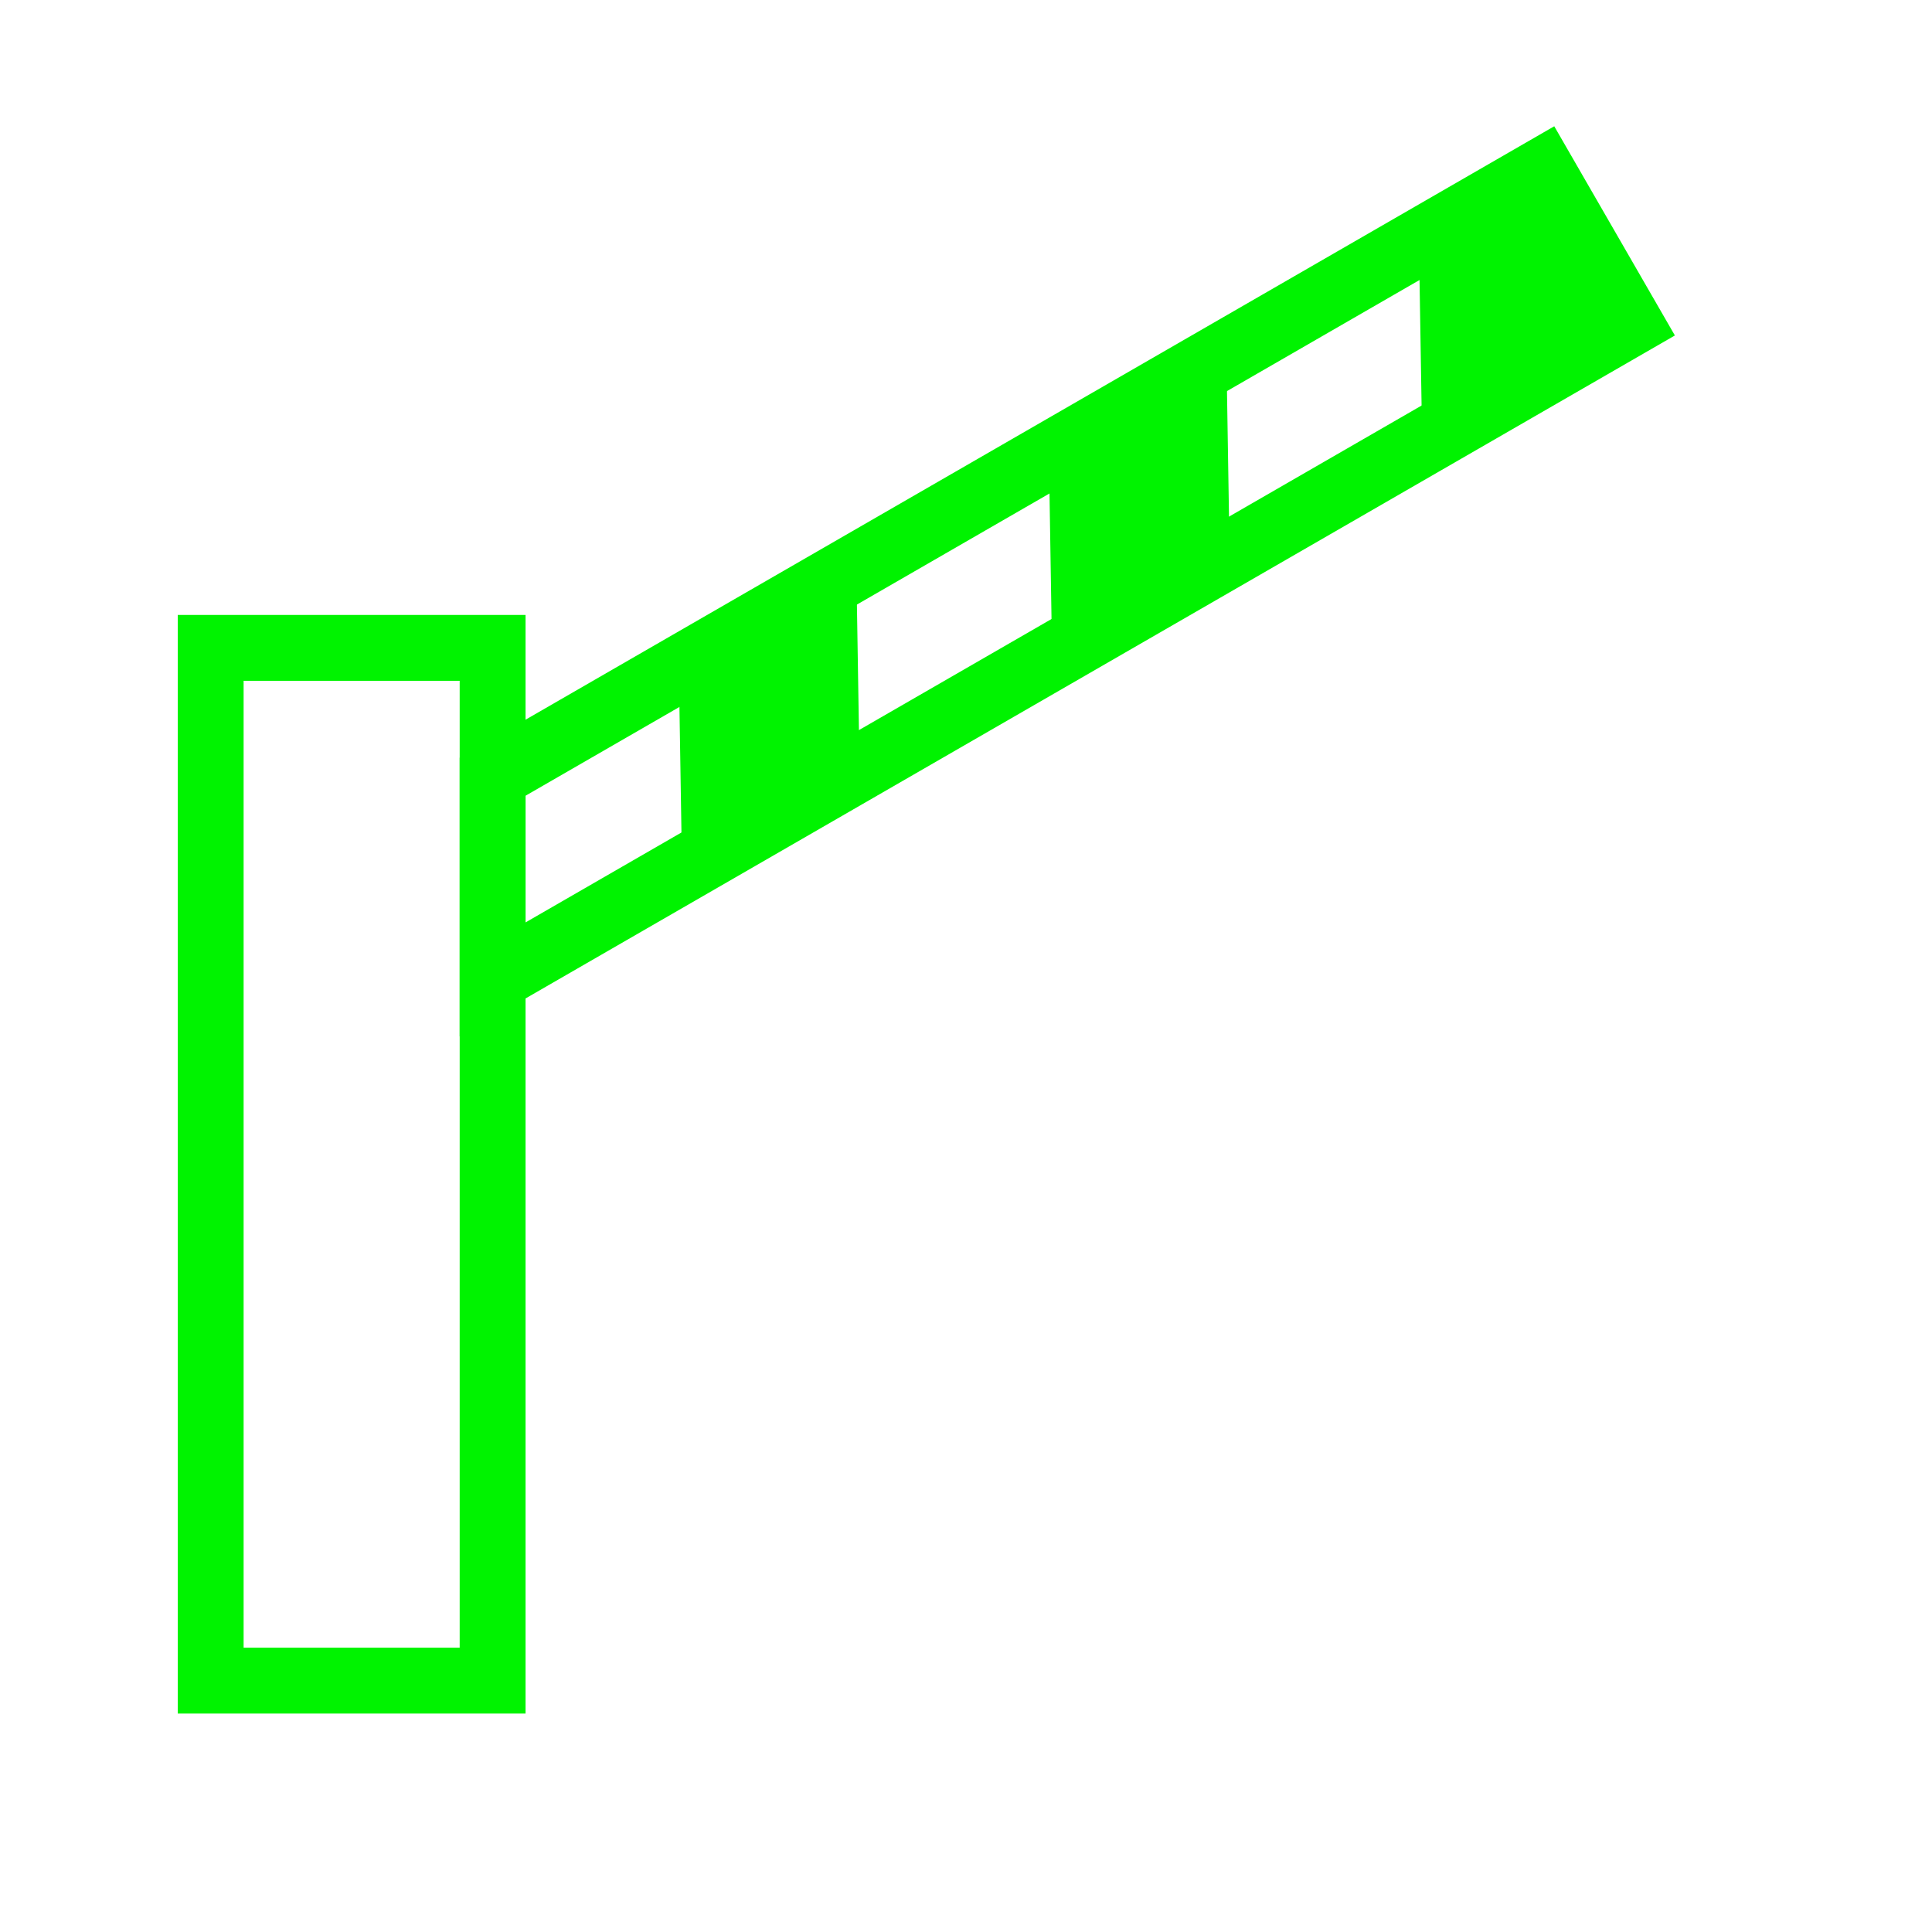 <?xml version="1.0" encoding="UTF-8"?>
<svg id="Layer_1" data-name="Layer 1" xmlns="http://www.w3.org/2000/svg" viewBox="0 0 44 44">
  <defs>
    <style>
      .cls-1 {
        fill: #00f300;
      }

      .cls-2 {
        fill: none;
        stroke: #00f300;
        stroke-miterlimit: 10;
        stroke-width: 1.5px;
      }
    </style>
  </defs>
  <polygon class="cls-2" points="37.12 7.365 11.219 22.306 11.219 17.689 35.122 3.9 37.12 7.365"/>
  <polygon class="cls-1" points="19.564 16.771 15.522 19.102 15.46 15.242 19.502 12.91 19.564 16.771"/>
  <polygon class="cls-1" points="27.992 11.909 23.95 14.241 23.888 10.38 27.93 8.049 27.992 11.909"/>
  <polygon class="cls-1" points="36.42 7.047 32.378 9.379 32.315 5.519 35.437 3.718 36.42 7.047"/>
  <rect class="cls-2" x="4.798" y="14.755" width="6.421" height="23.52"/>
</svg>